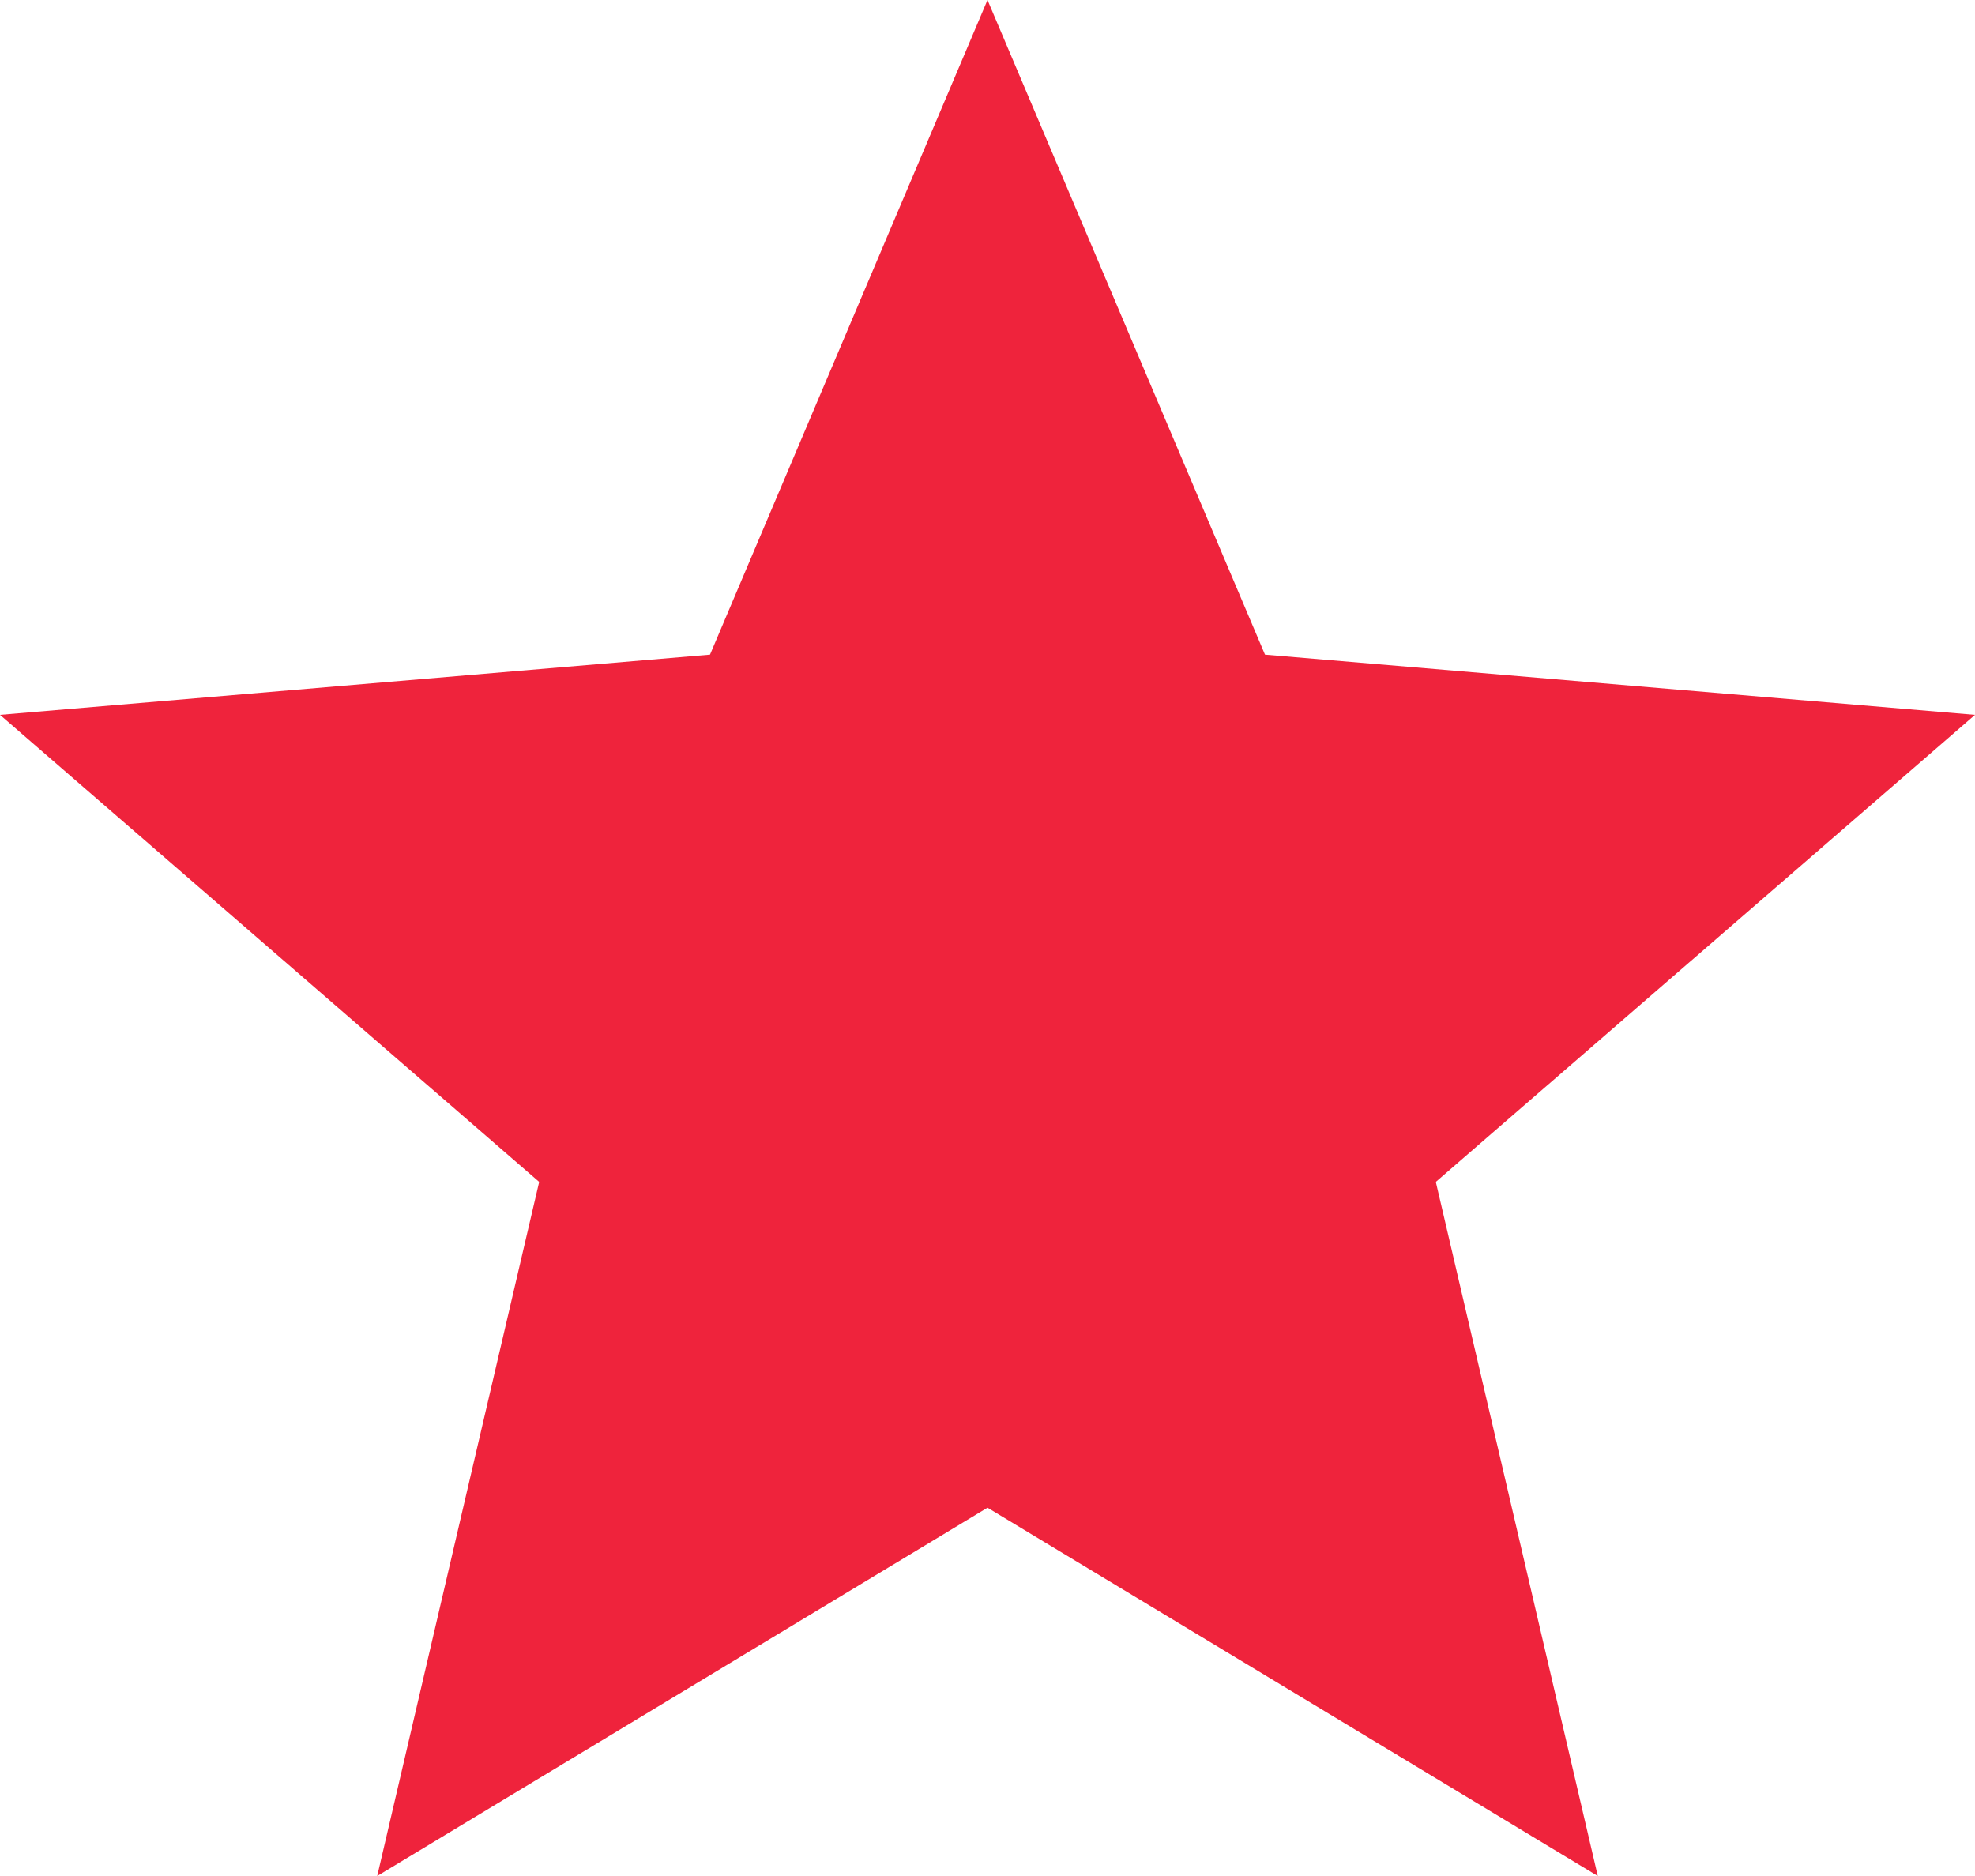 <?xml version="1.0" encoding="UTF-8"?>
<svg width="20px" height="19px" viewBox="0 0 20 19" version="1.1" xmlns="http://www.w3.org/2000/svg" xmlns:xlink="http://www.w3.org/1999/xlink">
    <title>toggle / star</title>
    <g id="Symbols" stroke="none" stroke-width="1" fill="none" fill-rule="evenodd">
        <g id="Cards-/-Wheels-/-Small" transform="translate(-18, -365)" fill="#EF233C">
            <g id="toggle-/-star" transform="translate(16, 362)">
                <g transform="translate(2, 3)" id="Path">
                    <polygon points="10 15.27 16.18 19 14.54 11.97 20 7.24 12.81 6.63 10 0 7.19 6.63 0 7.24 5.46 11.97 3.82 19"></polygon>
                </g>
            </g>
        </g>
    </g>
</svg>